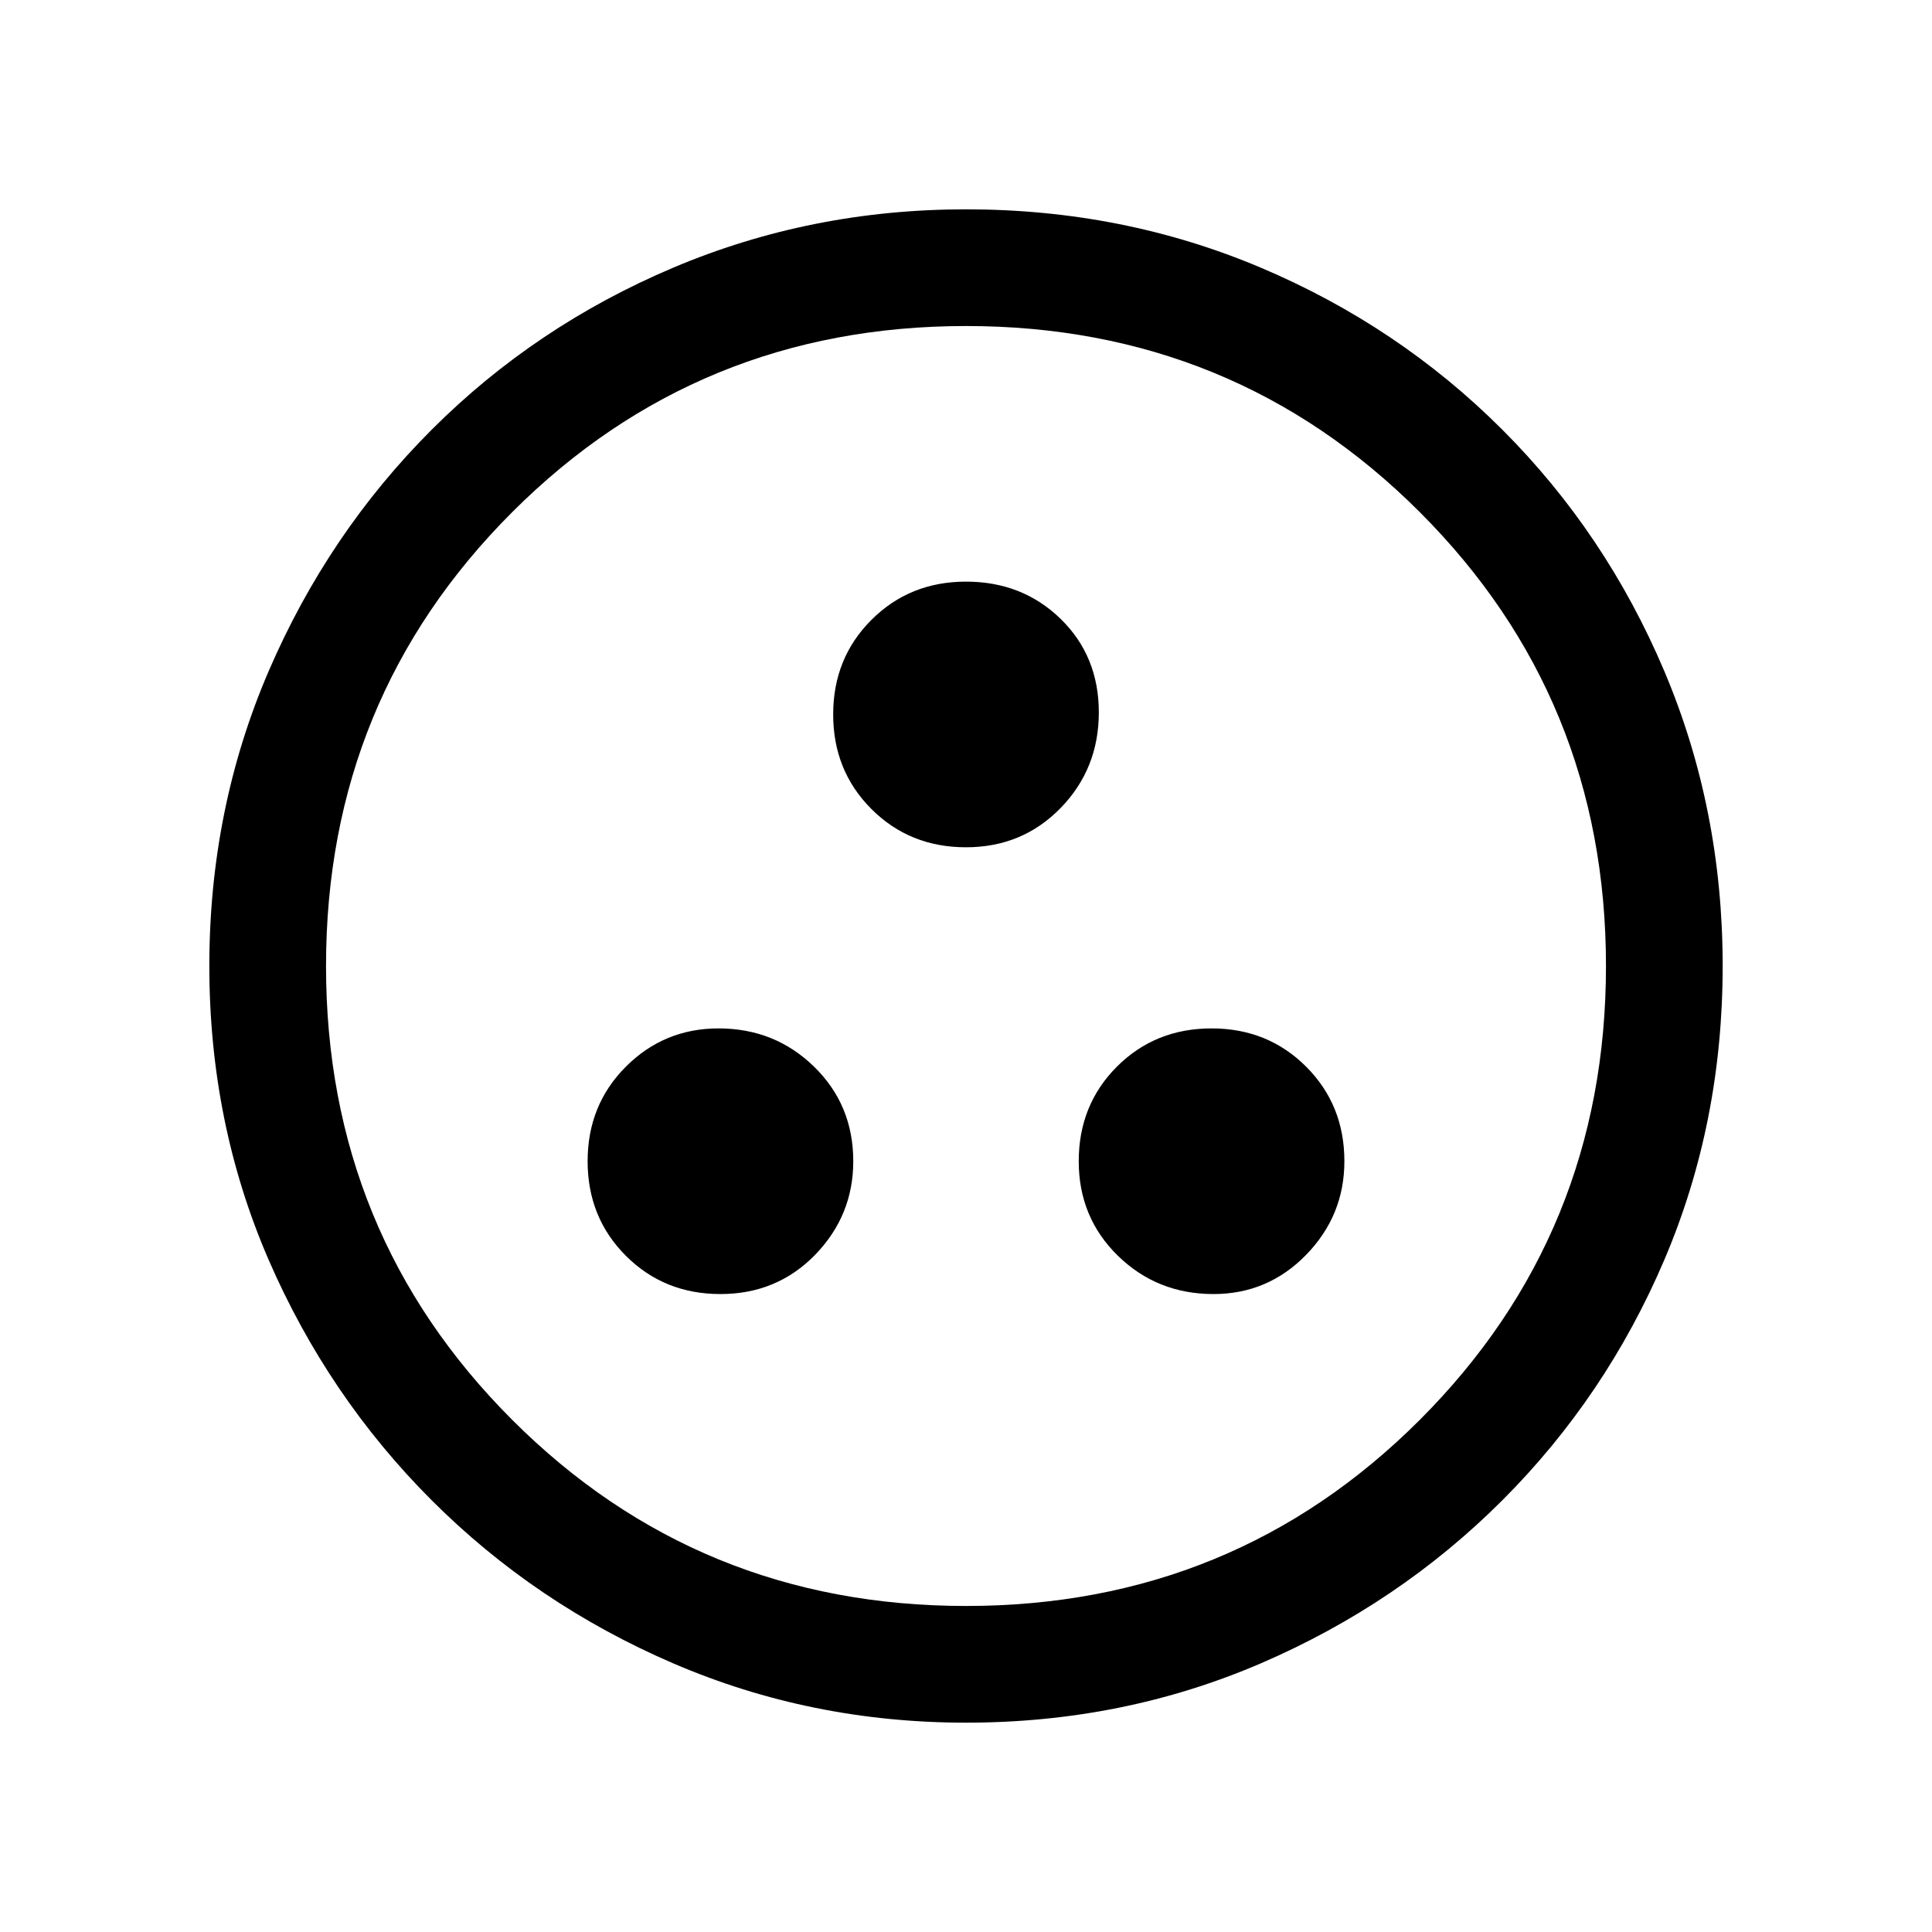 <svg xmlns="http://www.w3.org/2000/svg" height="20" width="20"><path d="M7.458 13.396q.584 0 .98-.406.395-.407.395-.969 0-.583-.406-.979t-.989-.396q-.563 0-.959.396t-.396.979q0 .583.396.979t.979.396Zm5.104 0q.563 0 .959-.406.396-.407.396-.969 0-.583-.396-.979t-.979-.396q-.584 0-.98.396-.395.396-.395.979t.406.979q.406.396.989.396ZM10 8.771q.583 0 .979-.406.396-.407.396-.99t-.396-.969q-.396-.385-.979-.385t-.979.396q-.396.395-.396.979 0 .583.396.979t.979.396Zm0 9.062q-1.604 0-3.031-.614-1.427-.615-2.5-1.688t-1.688-2.489Q2.167 11.625 2.167 10q0-1.625.614-3.052.615-1.427 1.688-2.5t2.5-1.677Q8.396 2.167 10 2.167q1.625 0 3.052.604t2.5 1.677q1.073 1.073 1.677 2.5.604 1.427.604 3.052t-.604 3.042q-.604 1.416-1.677 2.489t-2.5 1.688q-1.427.614-3.052.614Zm0-1.208q2.771 0 4.698-1.927 1.927-1.927 1.927-4.698 0-2.771-1.927-4.698Q12.771 3.375 10 3.375q-2.771 0-4.698 1.927Q3.375 7.229 3.375 10q0 2.771 1.927 4.698Q7.229 16.625 10 16.625ZM10 10Z"/></svg>